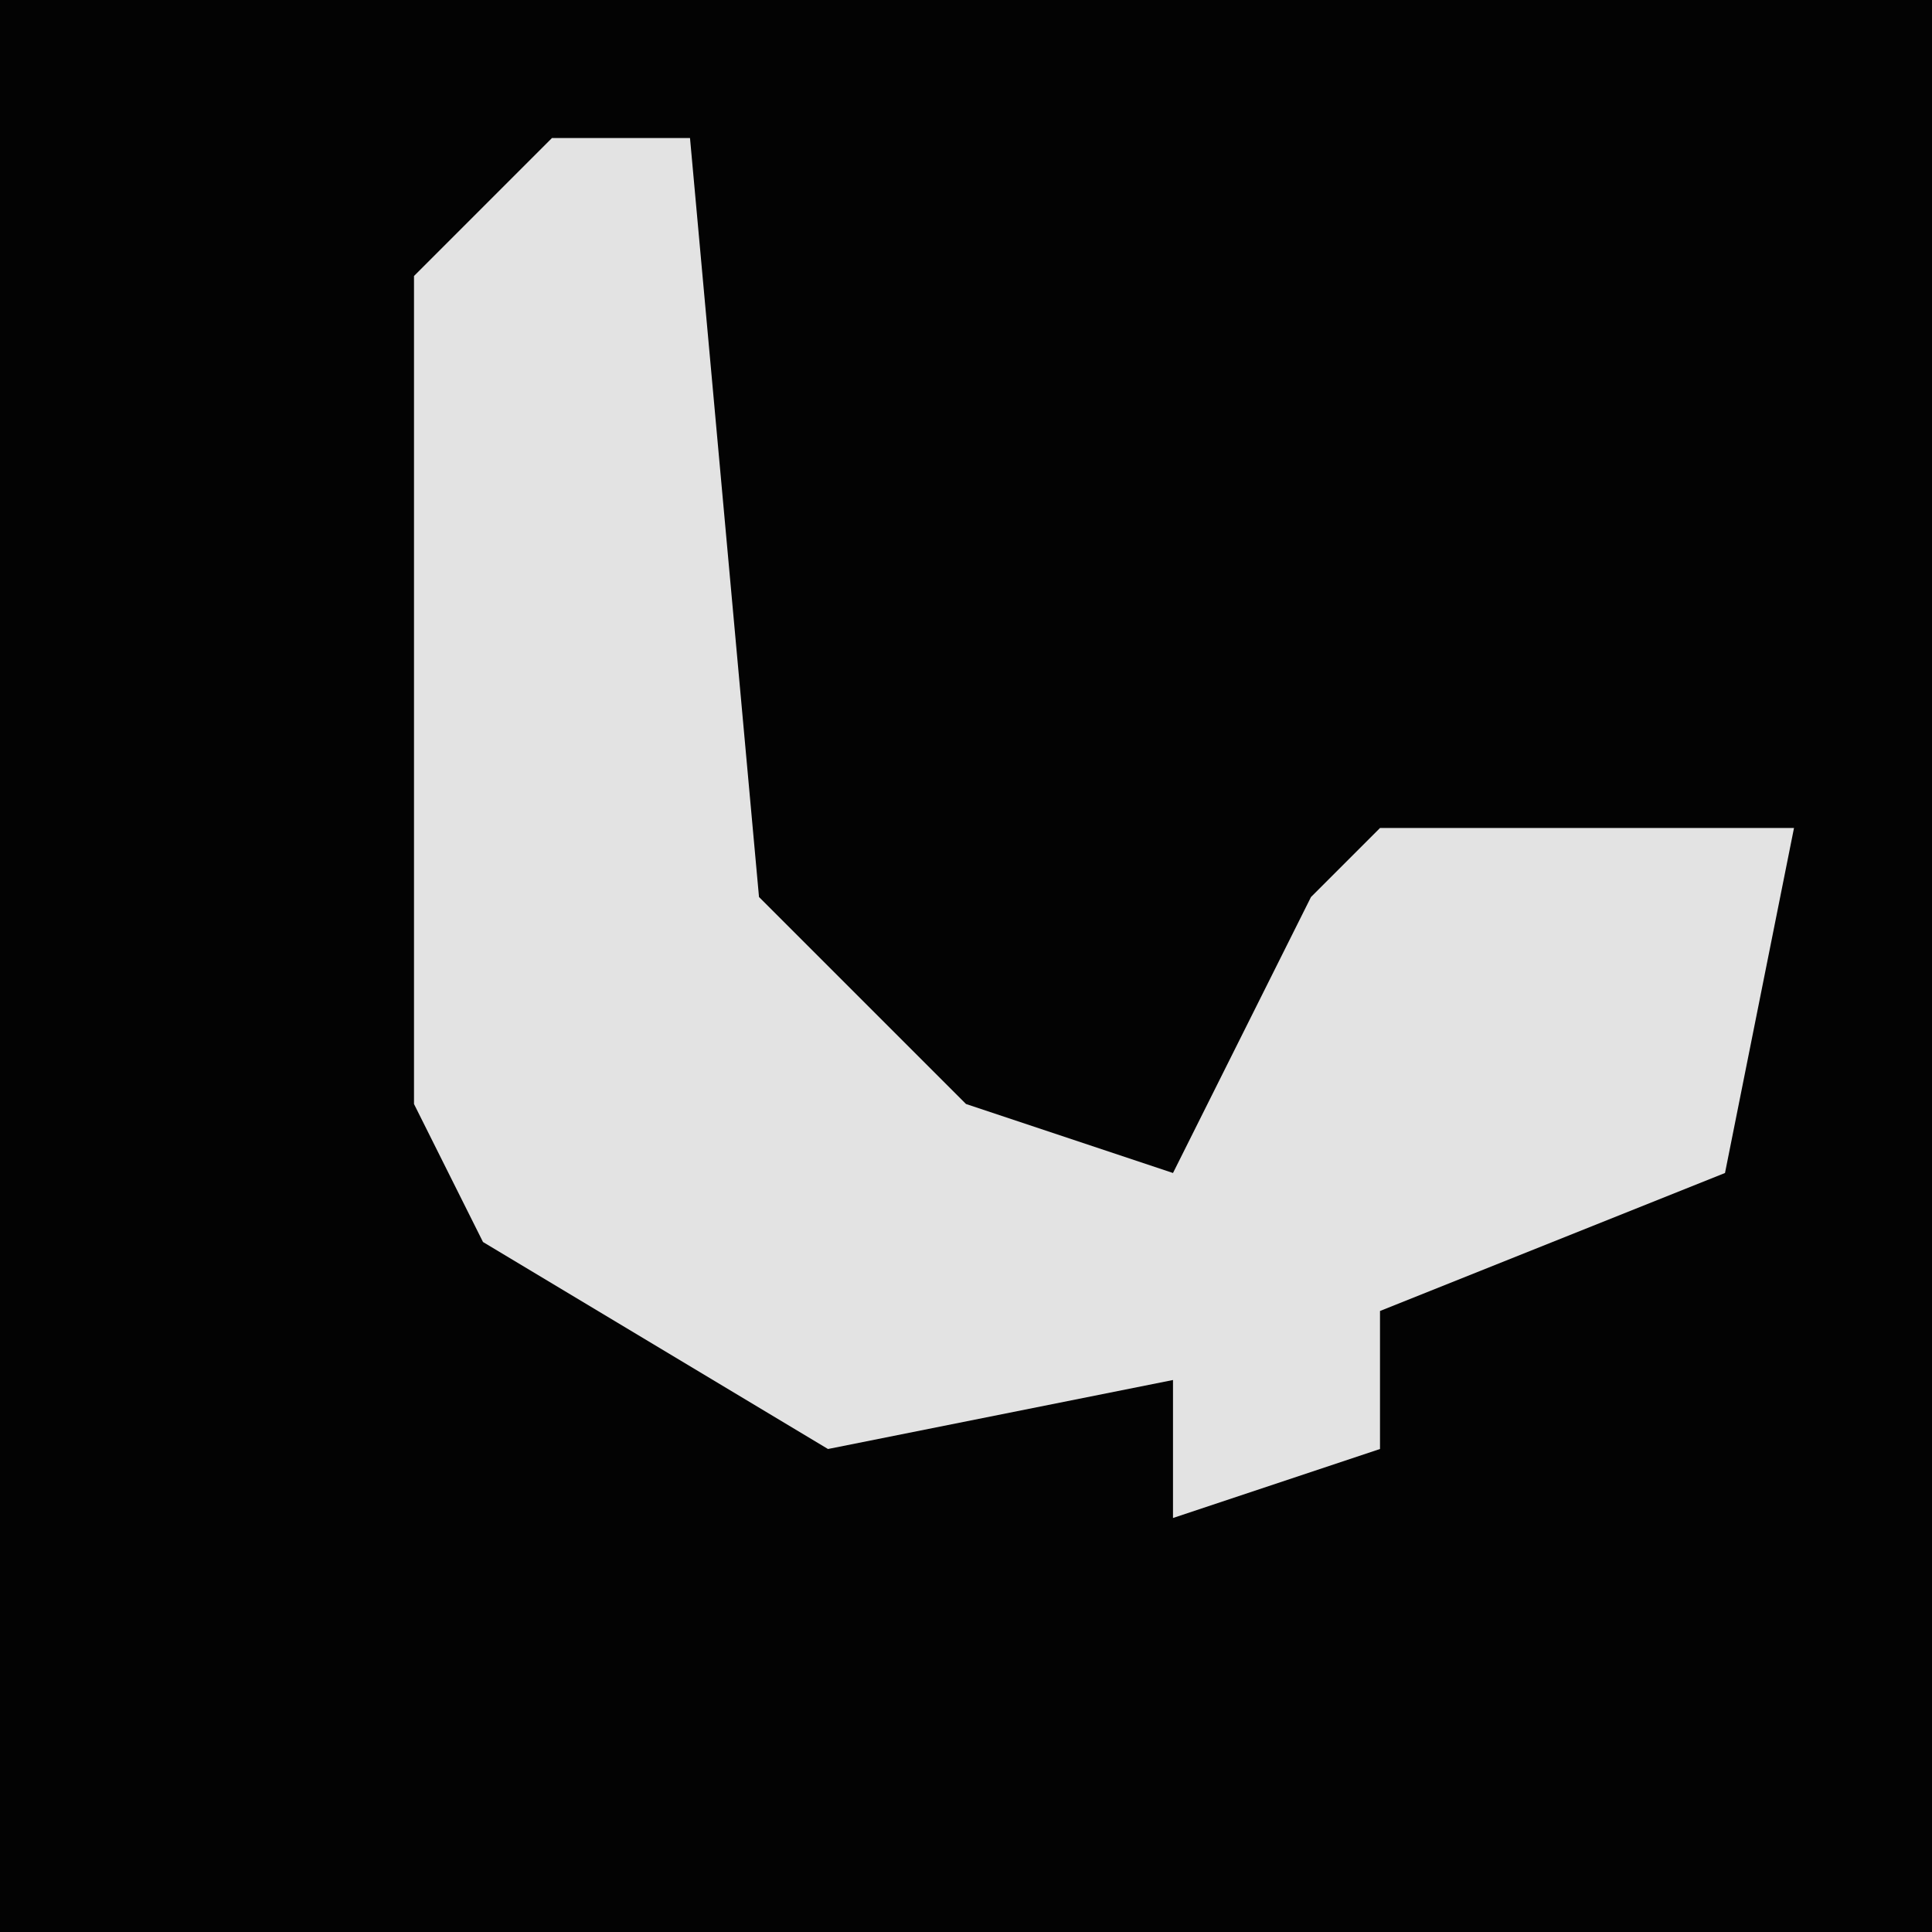 <?xml version="1.0" encoding="UTF-8"?>
<svg version="1.1" xmlns="http://www.w3.org/2000/svg" width="28" height="28">
<path d="M0,0 L28,0 L28,28 L0,28 Z " fill="#030303" transform="translate(0,0)"/>
<path d="M0,0 L2,0 L3,11 L6,14 L9,15 L11,11 L12,10 L18,10 L17,15 L12,17 L12,19 L9,20 L9,18 L4,19 L-1,16 L-2,14 L-2,2 Z " fill="#E3E3E3" transform="translate(8,2)"/>
</svg>
